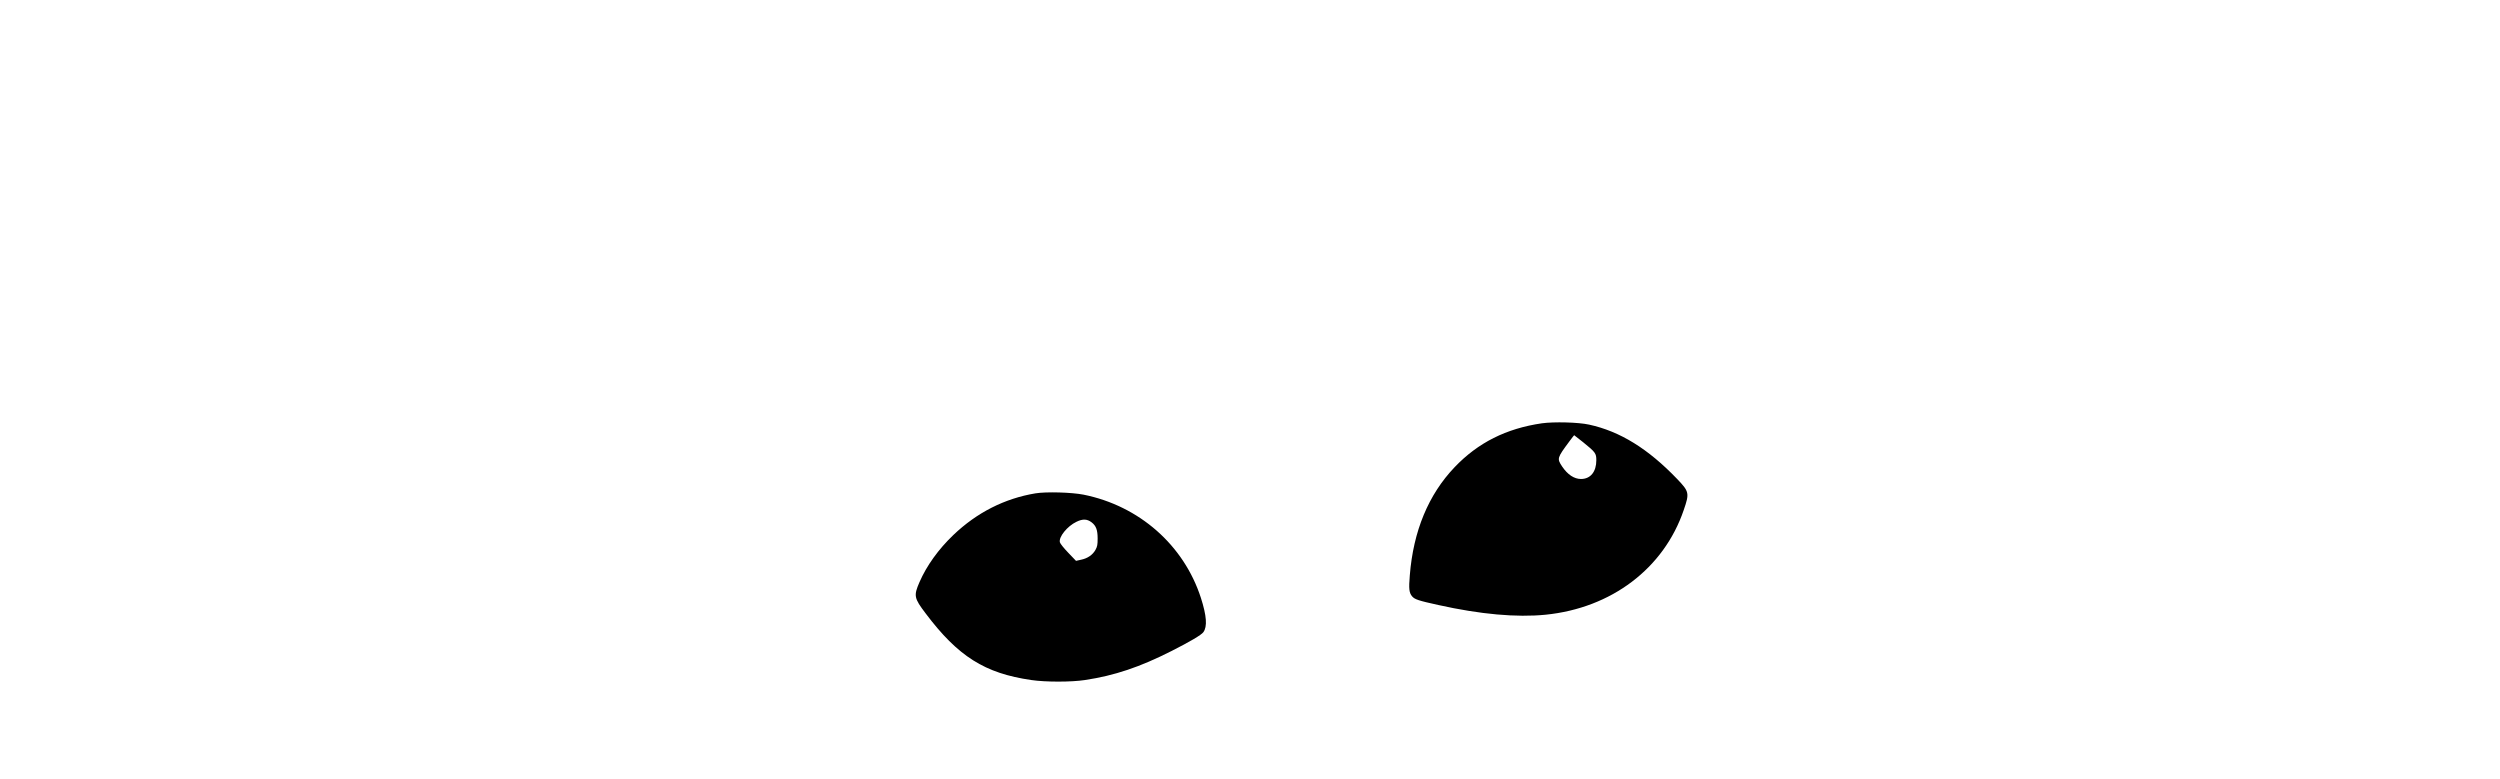 <?xml version="1.0" standalone="no"?>
<!DOCTYPE svg PUBLIC "-//W3C//DTD SVG 20010904//EN"
 "http://www.w3.org/TR/2001/REC-SVG-20010904/DTD/svg10.dtd">
<svg version="1.0" xmlns="http://www.w3.org/2000/svg"
 width="2855pt" height="890pt" viewBox="0 0 2855 890"
 preserveAspectRatio="xMidYMid meet">

<g transform="translate(0,890) scale(0.1,-0.1)"
fill="#000000" stroke="none">
<path d="M17609 4066 c-407 -59 -730 -221 -997 -501 -299 -313 -472 -730 -512
-1235 -13 -155 -8 -199 26 -240 30 -35 71 -49 299 -99 481 -107 894 -144 1226
-111 752 76 1350 529 1577 1195 67 194 63 211 -76 356 -330 344 -651 543
-1005 620 -122 27 -402 34 -538 15z m470 -216 c141 -114 151 -127 151 -206 0
-132 -67 -214 -175 -214 -78 0 -153 50 -215 142 -61 92 -59 97 85 291 27 37
51 67 52 67 1 0 47 -36 102 -80z"/>
<path d="M11825 3266 c-354 -59 -670 -220 -938 -476 -170 -163 -304 -349 -386
-537 -68 -156 -63 -183 69 -357 371 -493 676 -685 1207 -762 161 -24 458 -24
613 0 339 51 627 148 990 332 211 107 338 182 362 214 47 64 38 187 -28 393
-195 602 -704 1050 -1340 1178 -138 27 -427 35 -549 15z m641 -331 c51 -39 69
-87 69 -185 0 -72 -4 -92 -25 -130 -32 -57 -90 -97 -164 -112 l-58 -13 -89 93
c-49 51 -92 104 -95 119 -16 60 84 184 189 234 72 35 121 33 173 -6z"/>
</g>
</svg>
